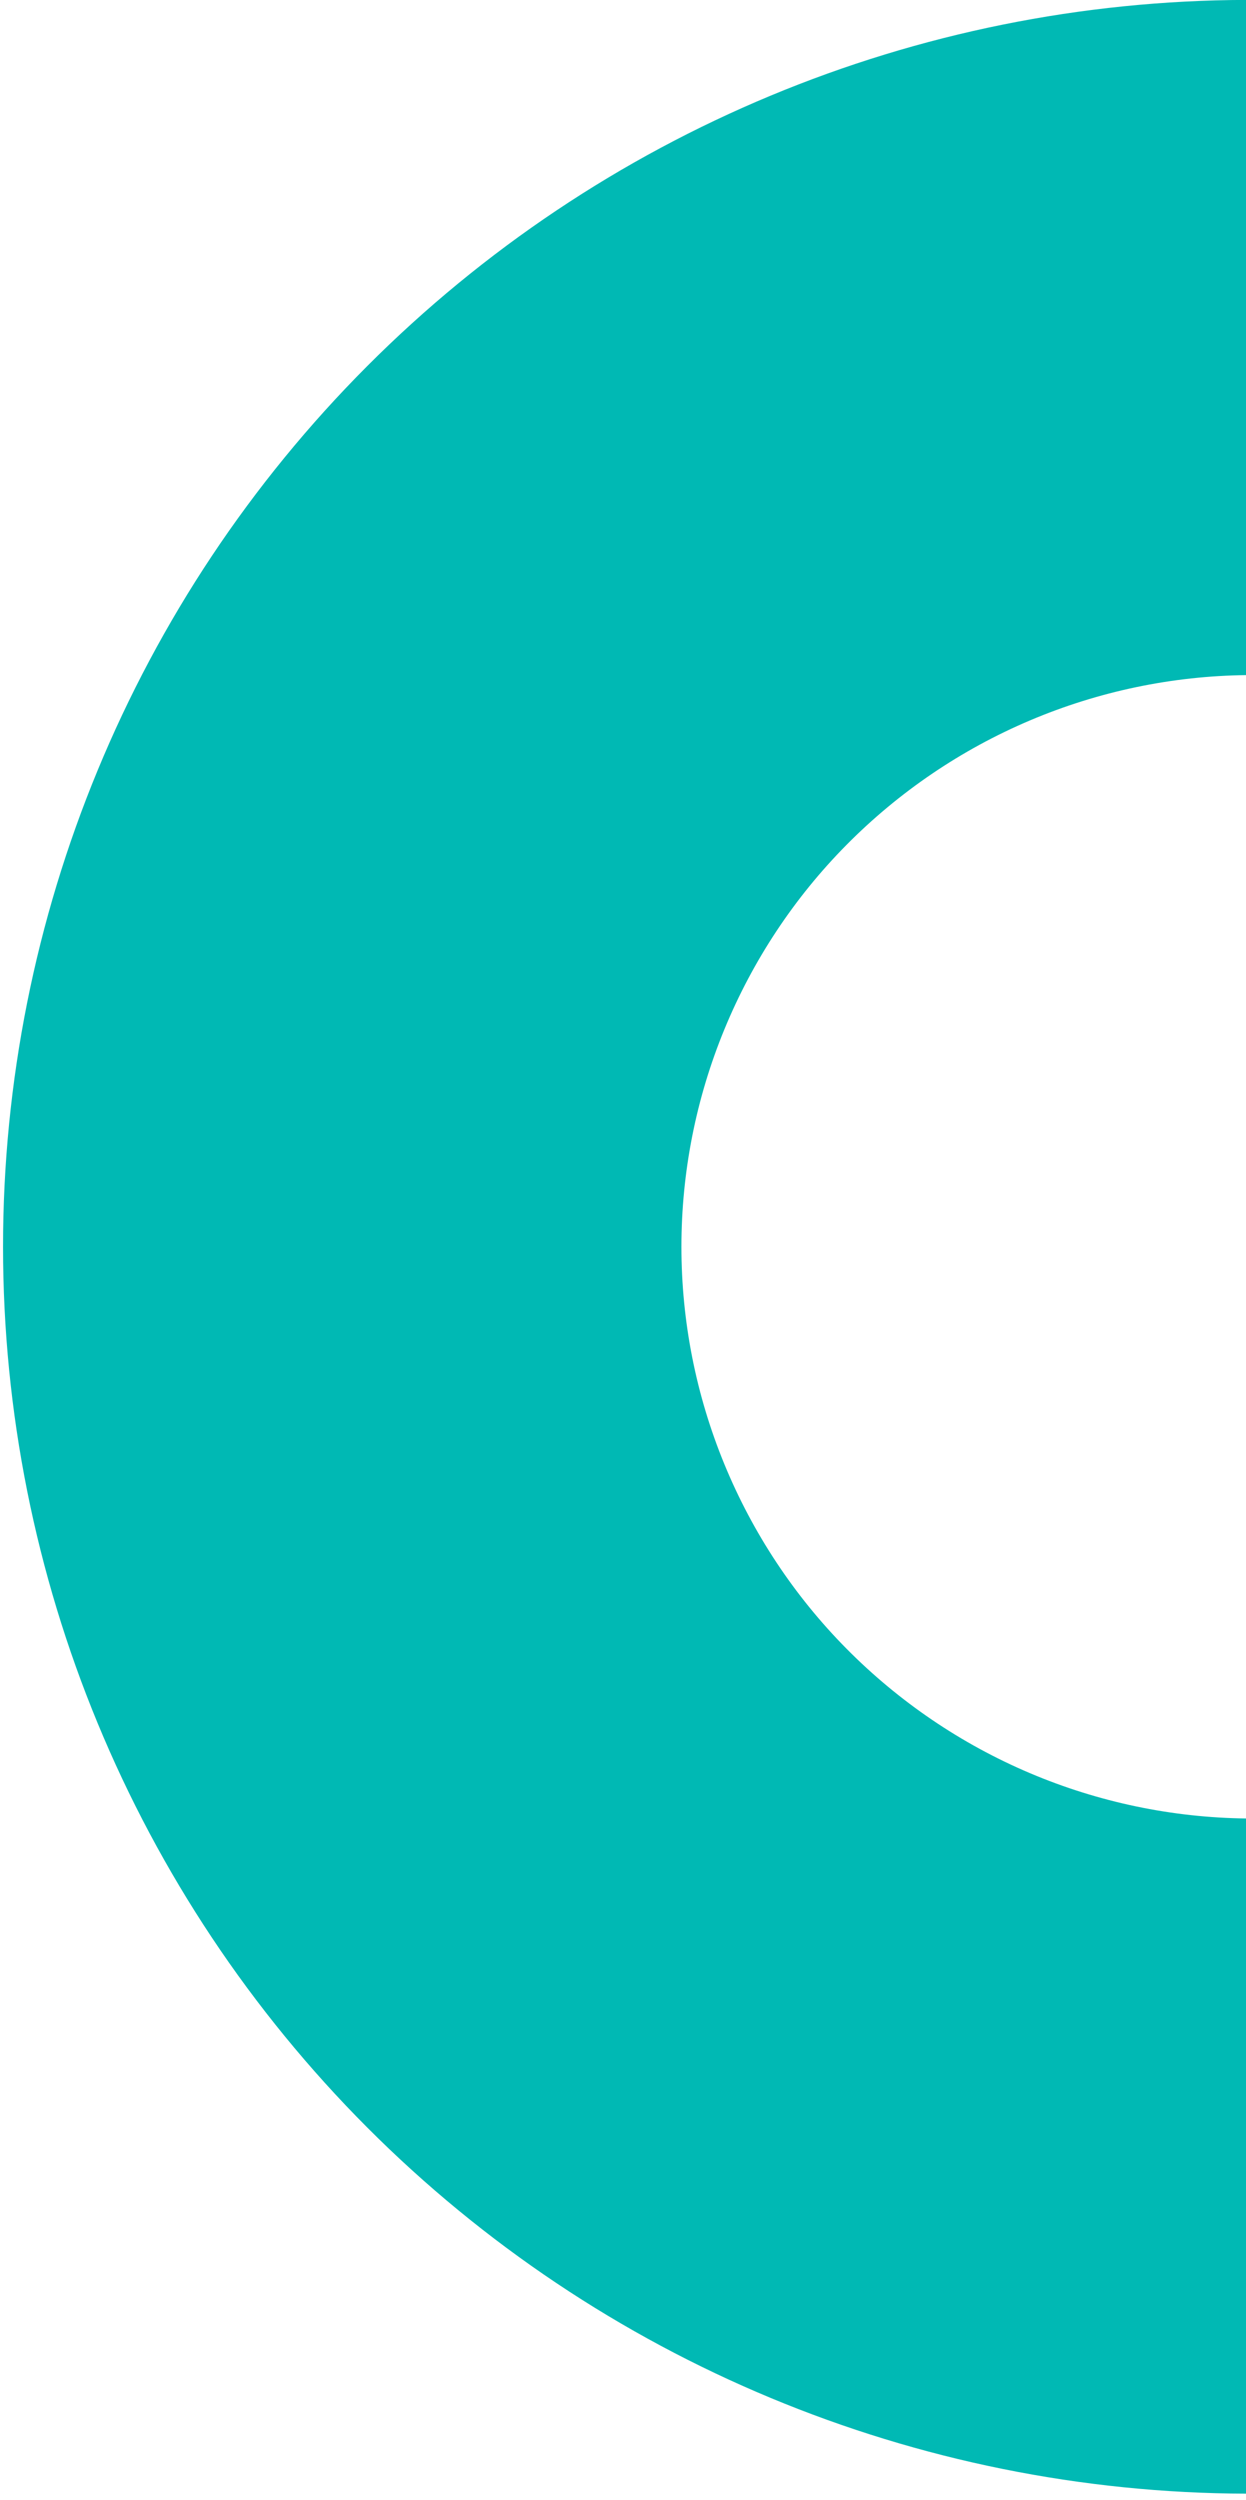 <svg version="1.2" baseProfile="tiny-ps" xmlns="http://www.w3.org/2000/svg" viewBox="0 0 164 329" width="164" height="329">
	<title>Green-C (2)-svg</title>
	<defs>
		<clipPath clipPathUnits="userSpaceOnUse" id="cp1">
			<path d="m-3-1h168v330h-168v-330z" />
		</clipPath>
	</defs>
	<style>
		tspan { white-space:pre }
		.s0 { fill: #00b9b4 } 
	</style>
	<g id="Clip-Path: Single_C" clip-path="url(#cp1)">
		<g id="Single_C">
			<path id="Path_2" class="s0" d="m89.69 164.08c0 9.81 1.92 19.52 5.65 28.59c3.73 9.07 9.19 17.33 16.09 24.3c6.9 6.97 15.09 12.53 24.12 16.36c9.03 3.83 18.72 5.86 28.53 5.97l0 88.85c-43.45-0.11-85.08-17.44-115.76-48.2c-30.68-30.76-47.92-72.43-47.92-115.88c0-43.45 17.23-85.12 47.92-115.88c30.68-30.76 72.31-48.09 115.76-48.2l0 88.85c-9.81 0.11-19.5 2.14-28.53 5.97c-9.03 3.83-17.22 9.39-24.12 16.36c-6.9 6.97-12.36 15.23-16.09 24.3c-3.73 9.07-5.65 18.78-5.65 28.59" />
		</g>
	</g>
</svg>